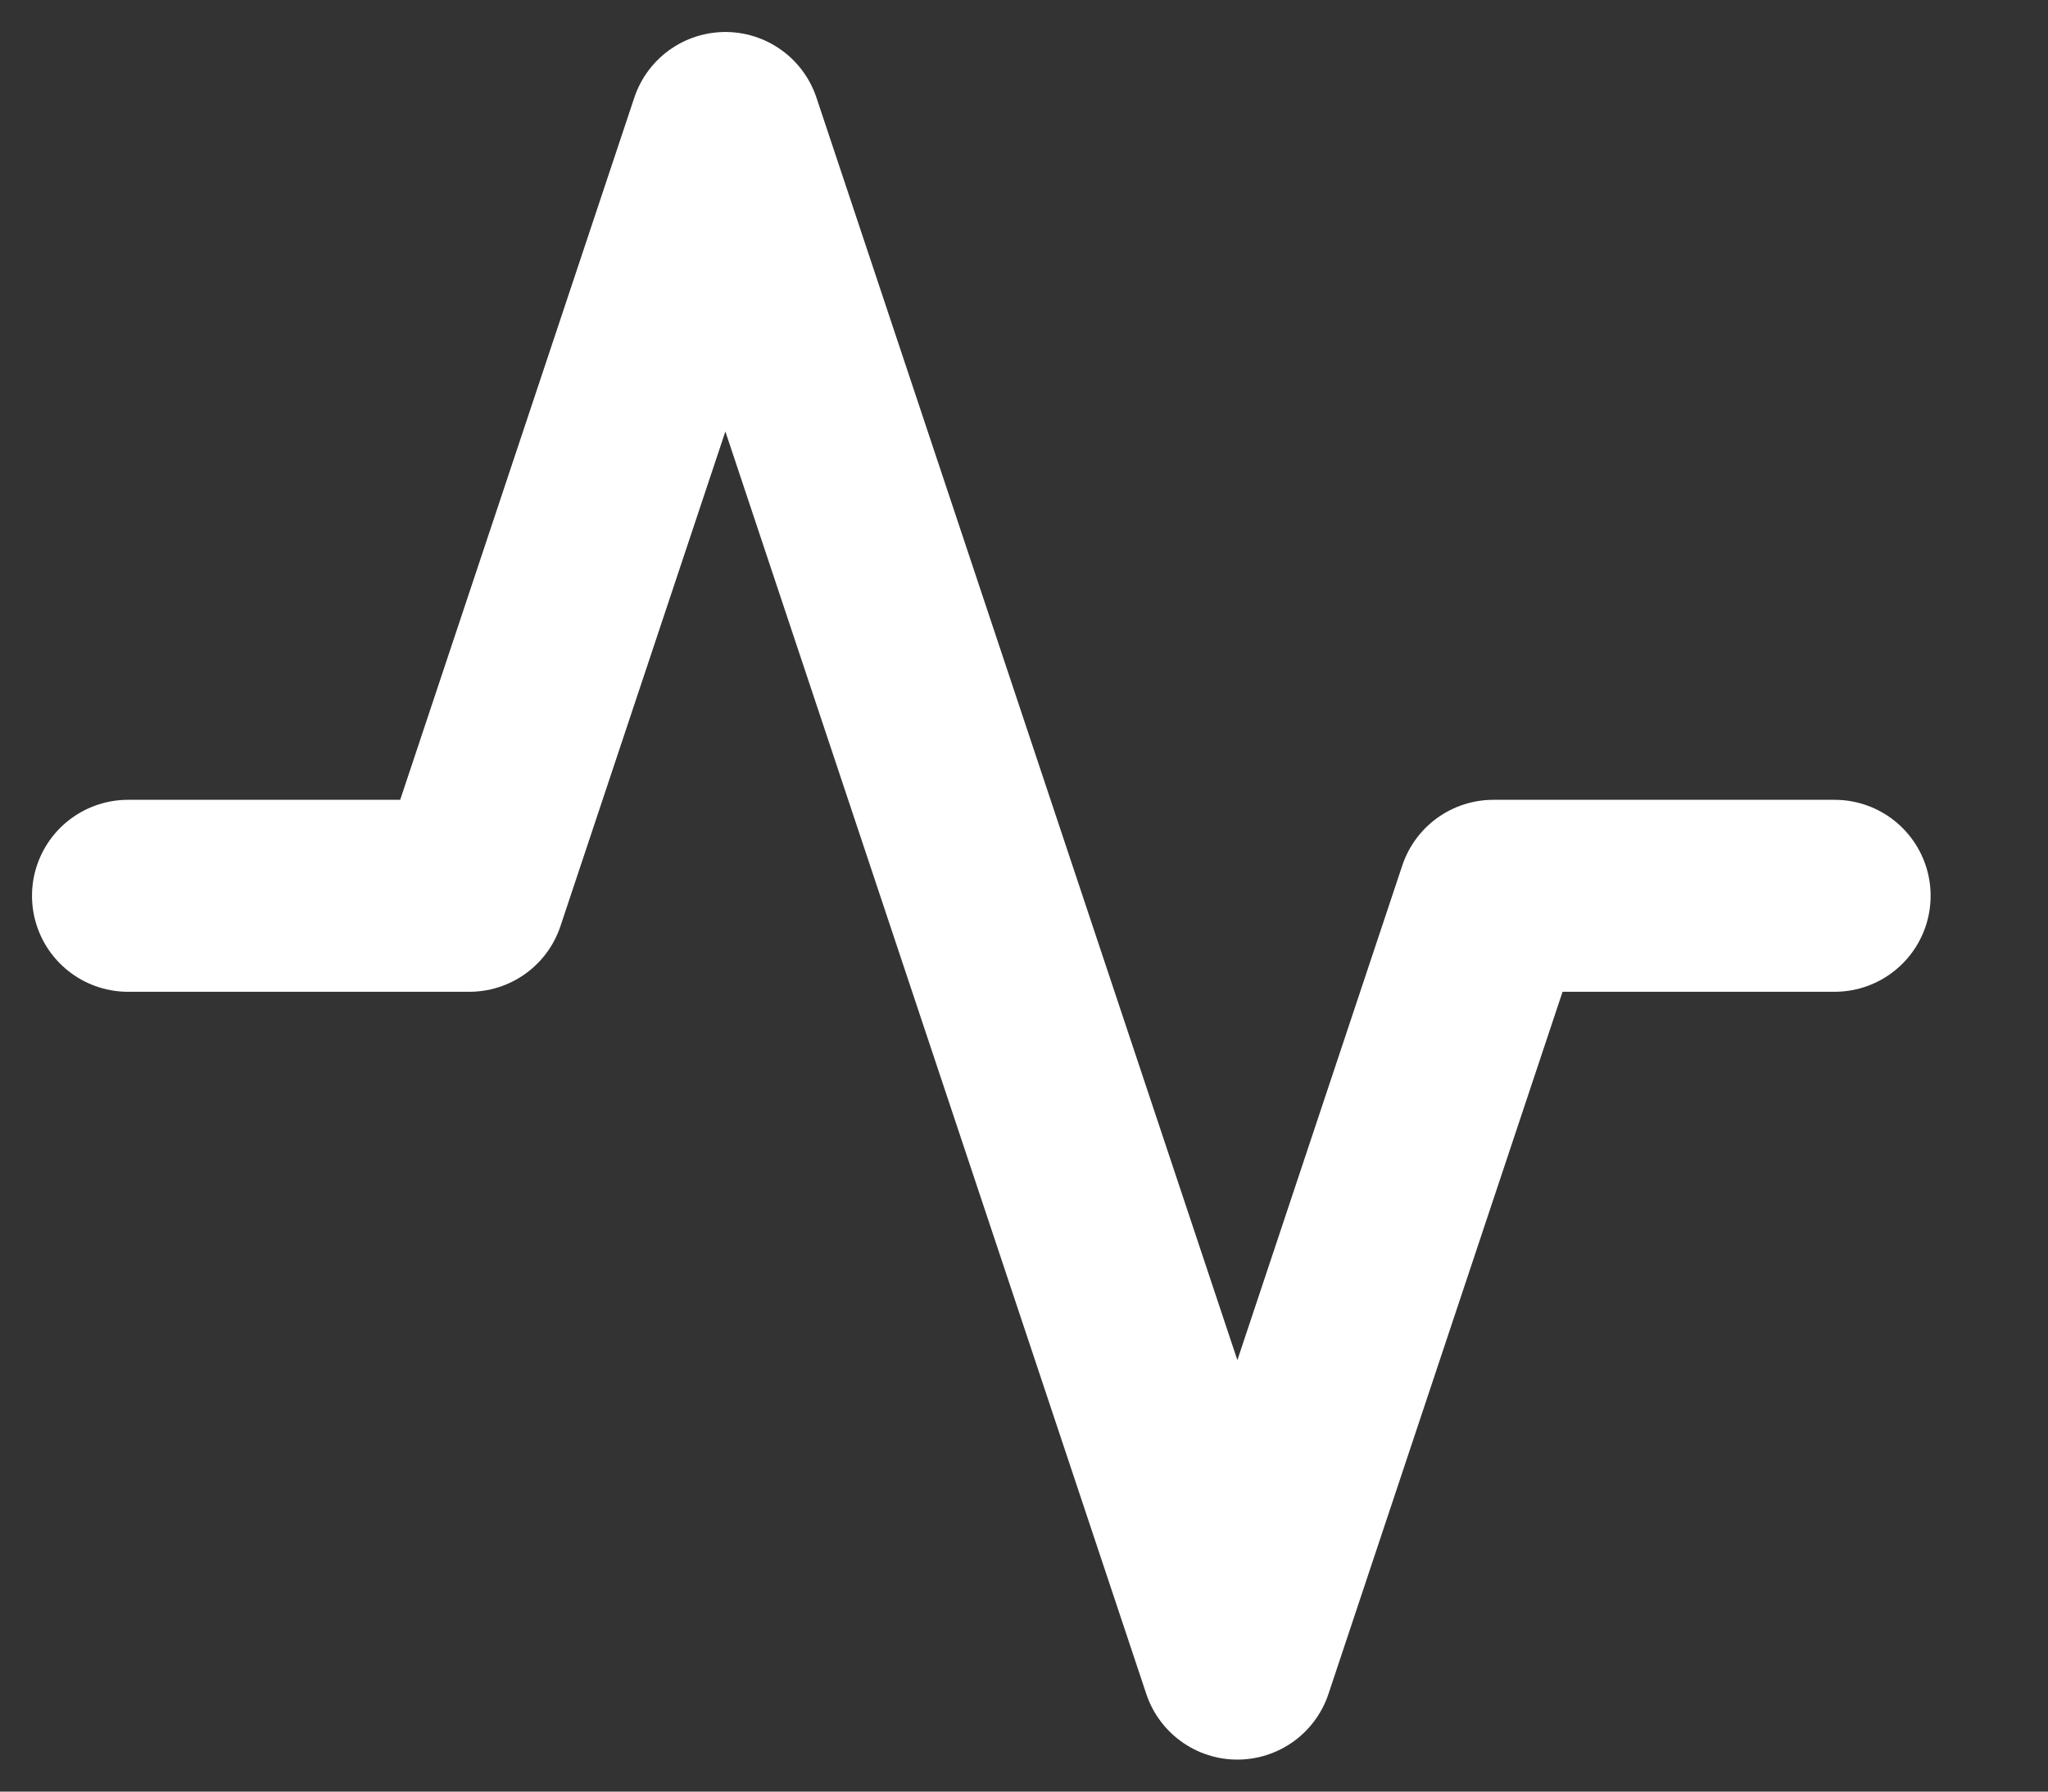 <svg width="16" height="14" viewBox="0 0 16 14" fill="none" xmlns="http://www.w3.org/2000/svg">
<rect x="0" y="0" width="16" height="14" fill="#333333" stroke="none"/>
<path d="M14.333 7H11.667L9.667 13L5.667 1L3.667 7H1" stroke="white" stroke-width="1.5" stroke-linecap="round" stroke-linejoin="round"/>
</svg>
